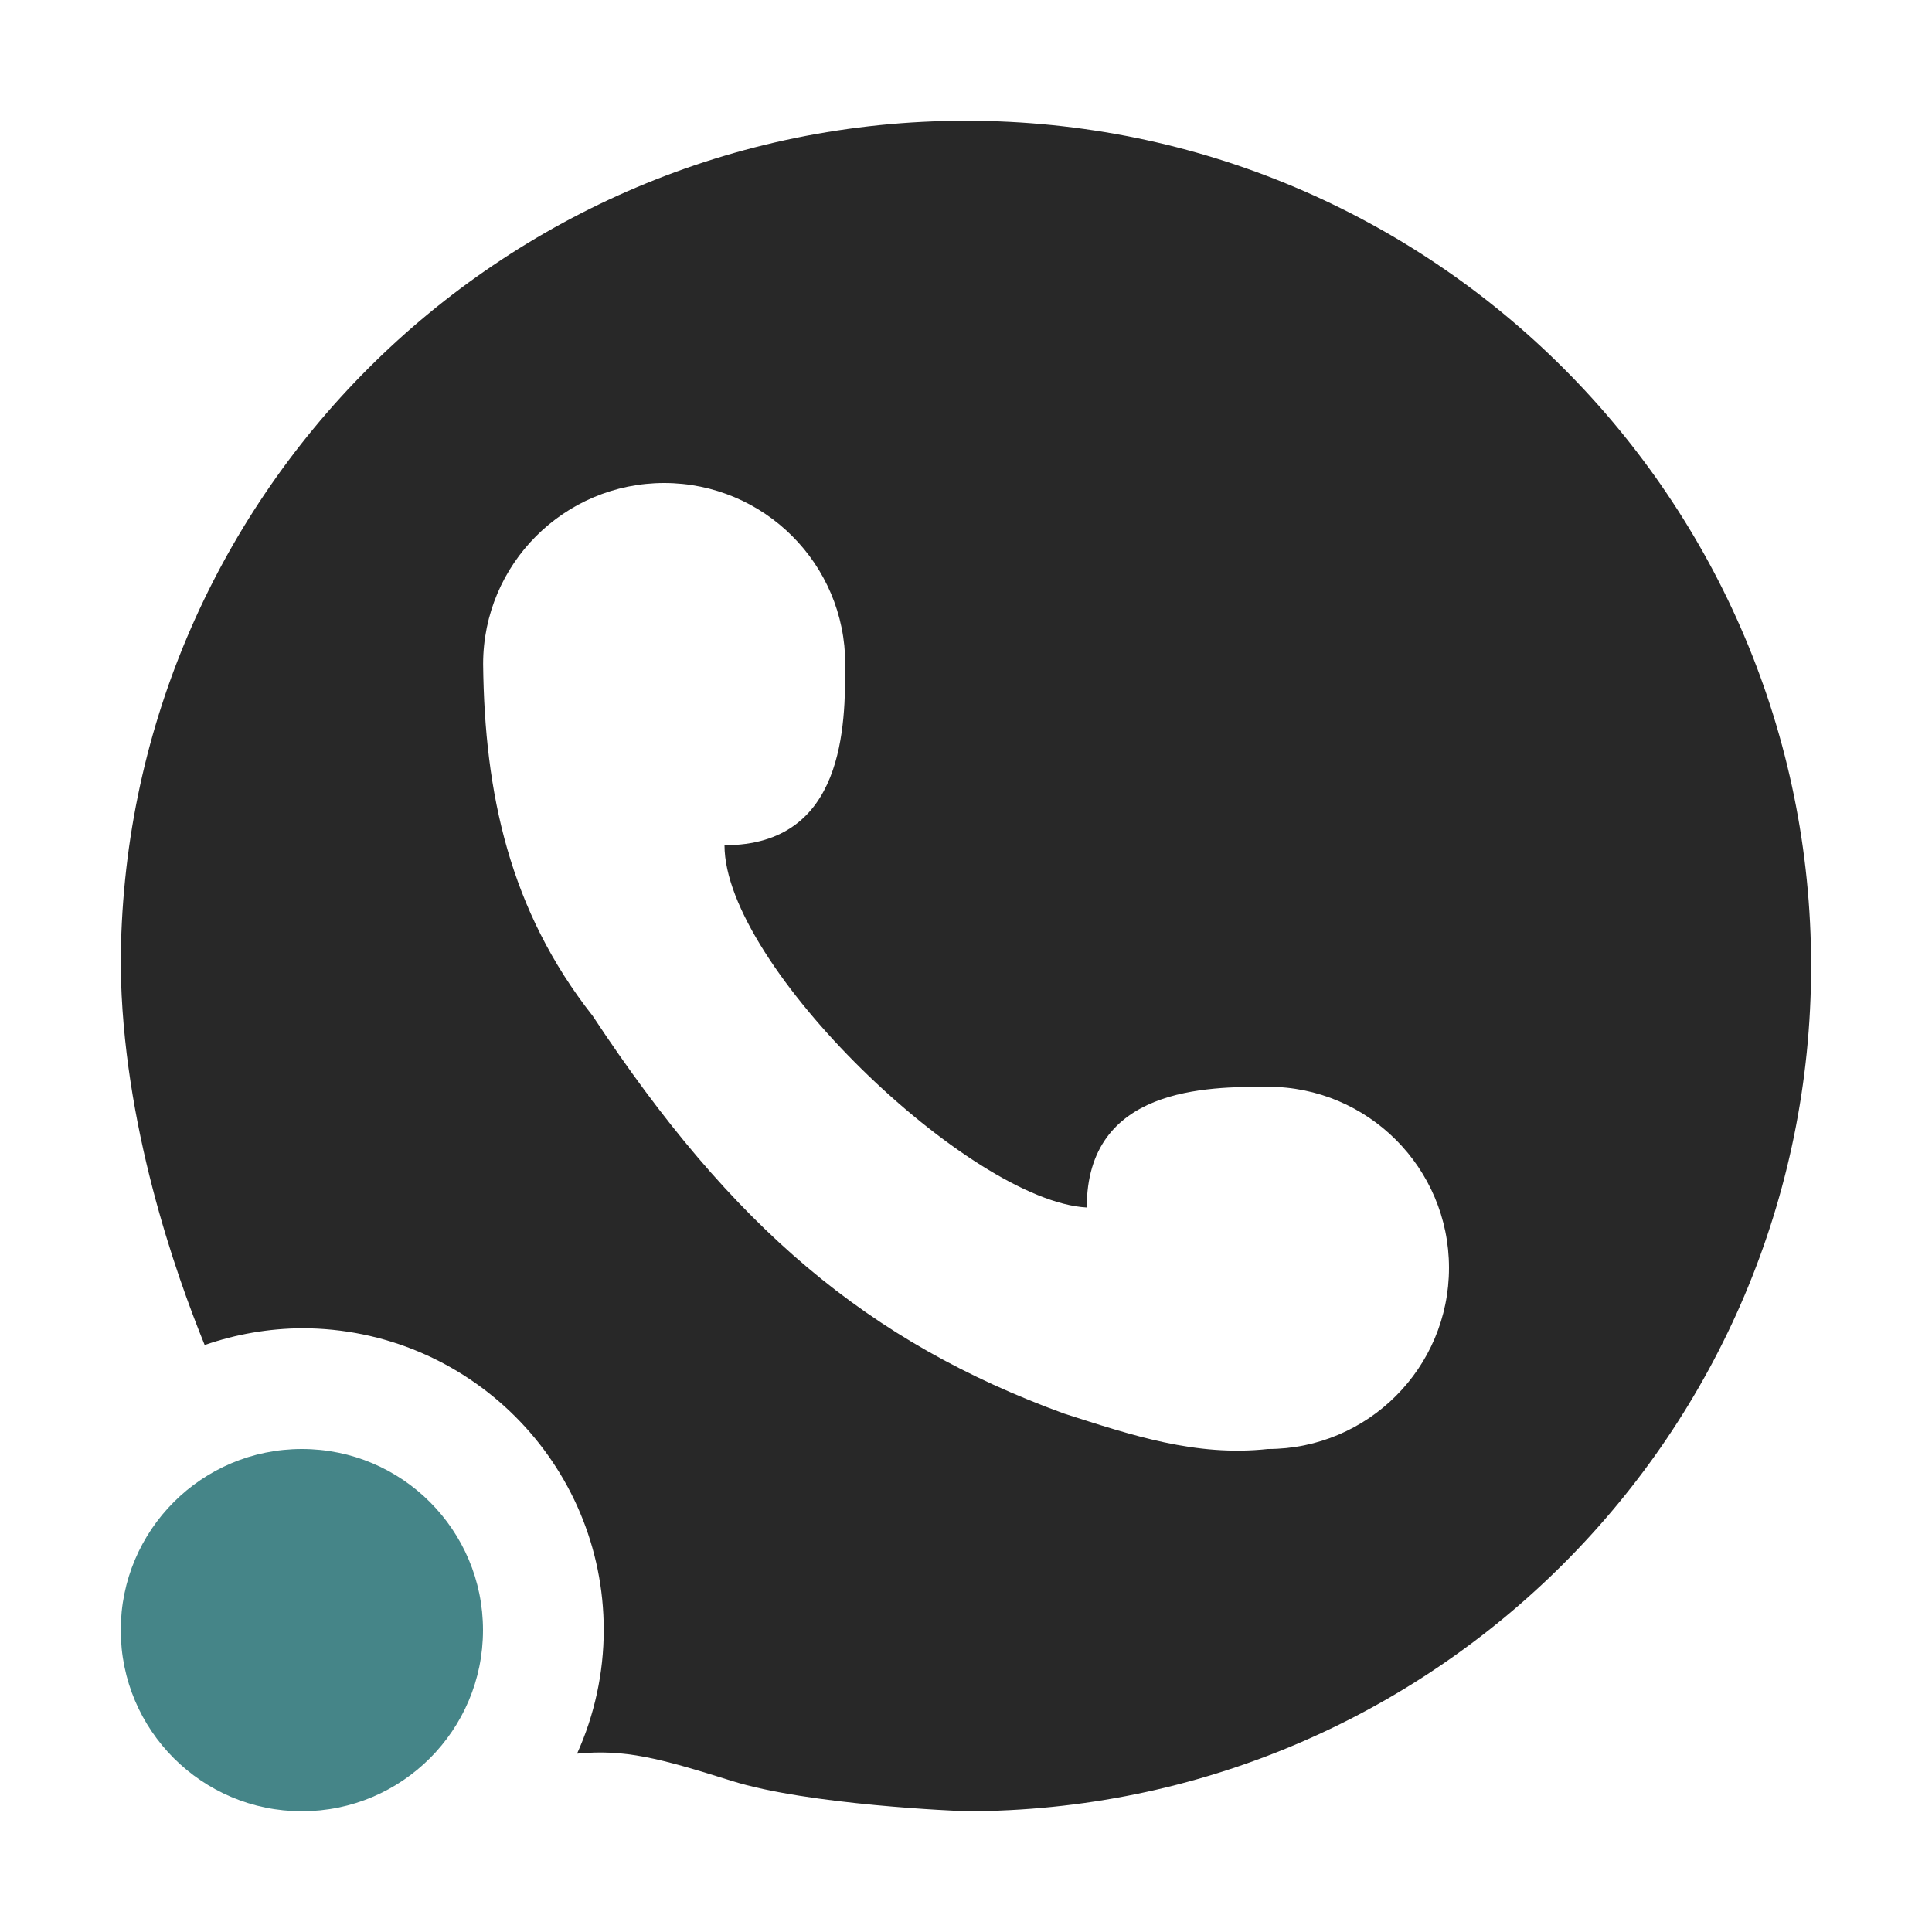 <svg width="16" height="16" version="1.1" xmlns="http://www.w3.org/2000/svg">
  <defs>
    <style id="current-color-scheme" type="text/css">.ColorScheme-Text { color:#282828; } .ColorScheme-Highlight { color:#458588; } .ColorScheme-NeutralText { color:#fe8019; } .ColorScheme-PositiveText { color:#689d6a; } .ColorScheme-NegativeText { color:#fb4934; }</style>
  </defs>
  <path class="ColorScheme-Text" d="m8 1c-3.866 0-7 3.134-7 7 0.014 1.305 0.456 2.551 0.695 3.139 0.259-0.09 0.531-0.137 0.805-0.139 1.381 0 2.5 1.119 2.5 2.5-5.089e-4 0.353-0.076 0.702-0.221 1.023 0.394-0.038 0.675 0.035 1.279 0.225 0.638 0.201 1.882 0.25 1.941 0.252 3.866 0 7-3.134 7-7s-3.134-7-7-7zm-2.5 3c0.828 0 1.5 0.671 1.5 1.5 0 0.5-3e-6 1.5-1 1.5 0 1 2.032 2.946 3 3 0-1 1-1 1.5-1 0.828 0 1.5 0.672 1.5 1.5 0 0.828-0.672 1.5-1.5 1.5-0.597 0.065-1.128-0.114-1.687-0.293-1.623-0.592-2.75-1.542-3.904-3.293-0.69-0.877-0.896-1.842-0.908-2.914 0-0.829 0.672-1.5 1.5-1.5z" fill="currentColor"/>
  <circle class="ColorScheme-Highlight" cx="2.5" cy="13.5" r="1.5" fill="currentColor"/>
</svg>
